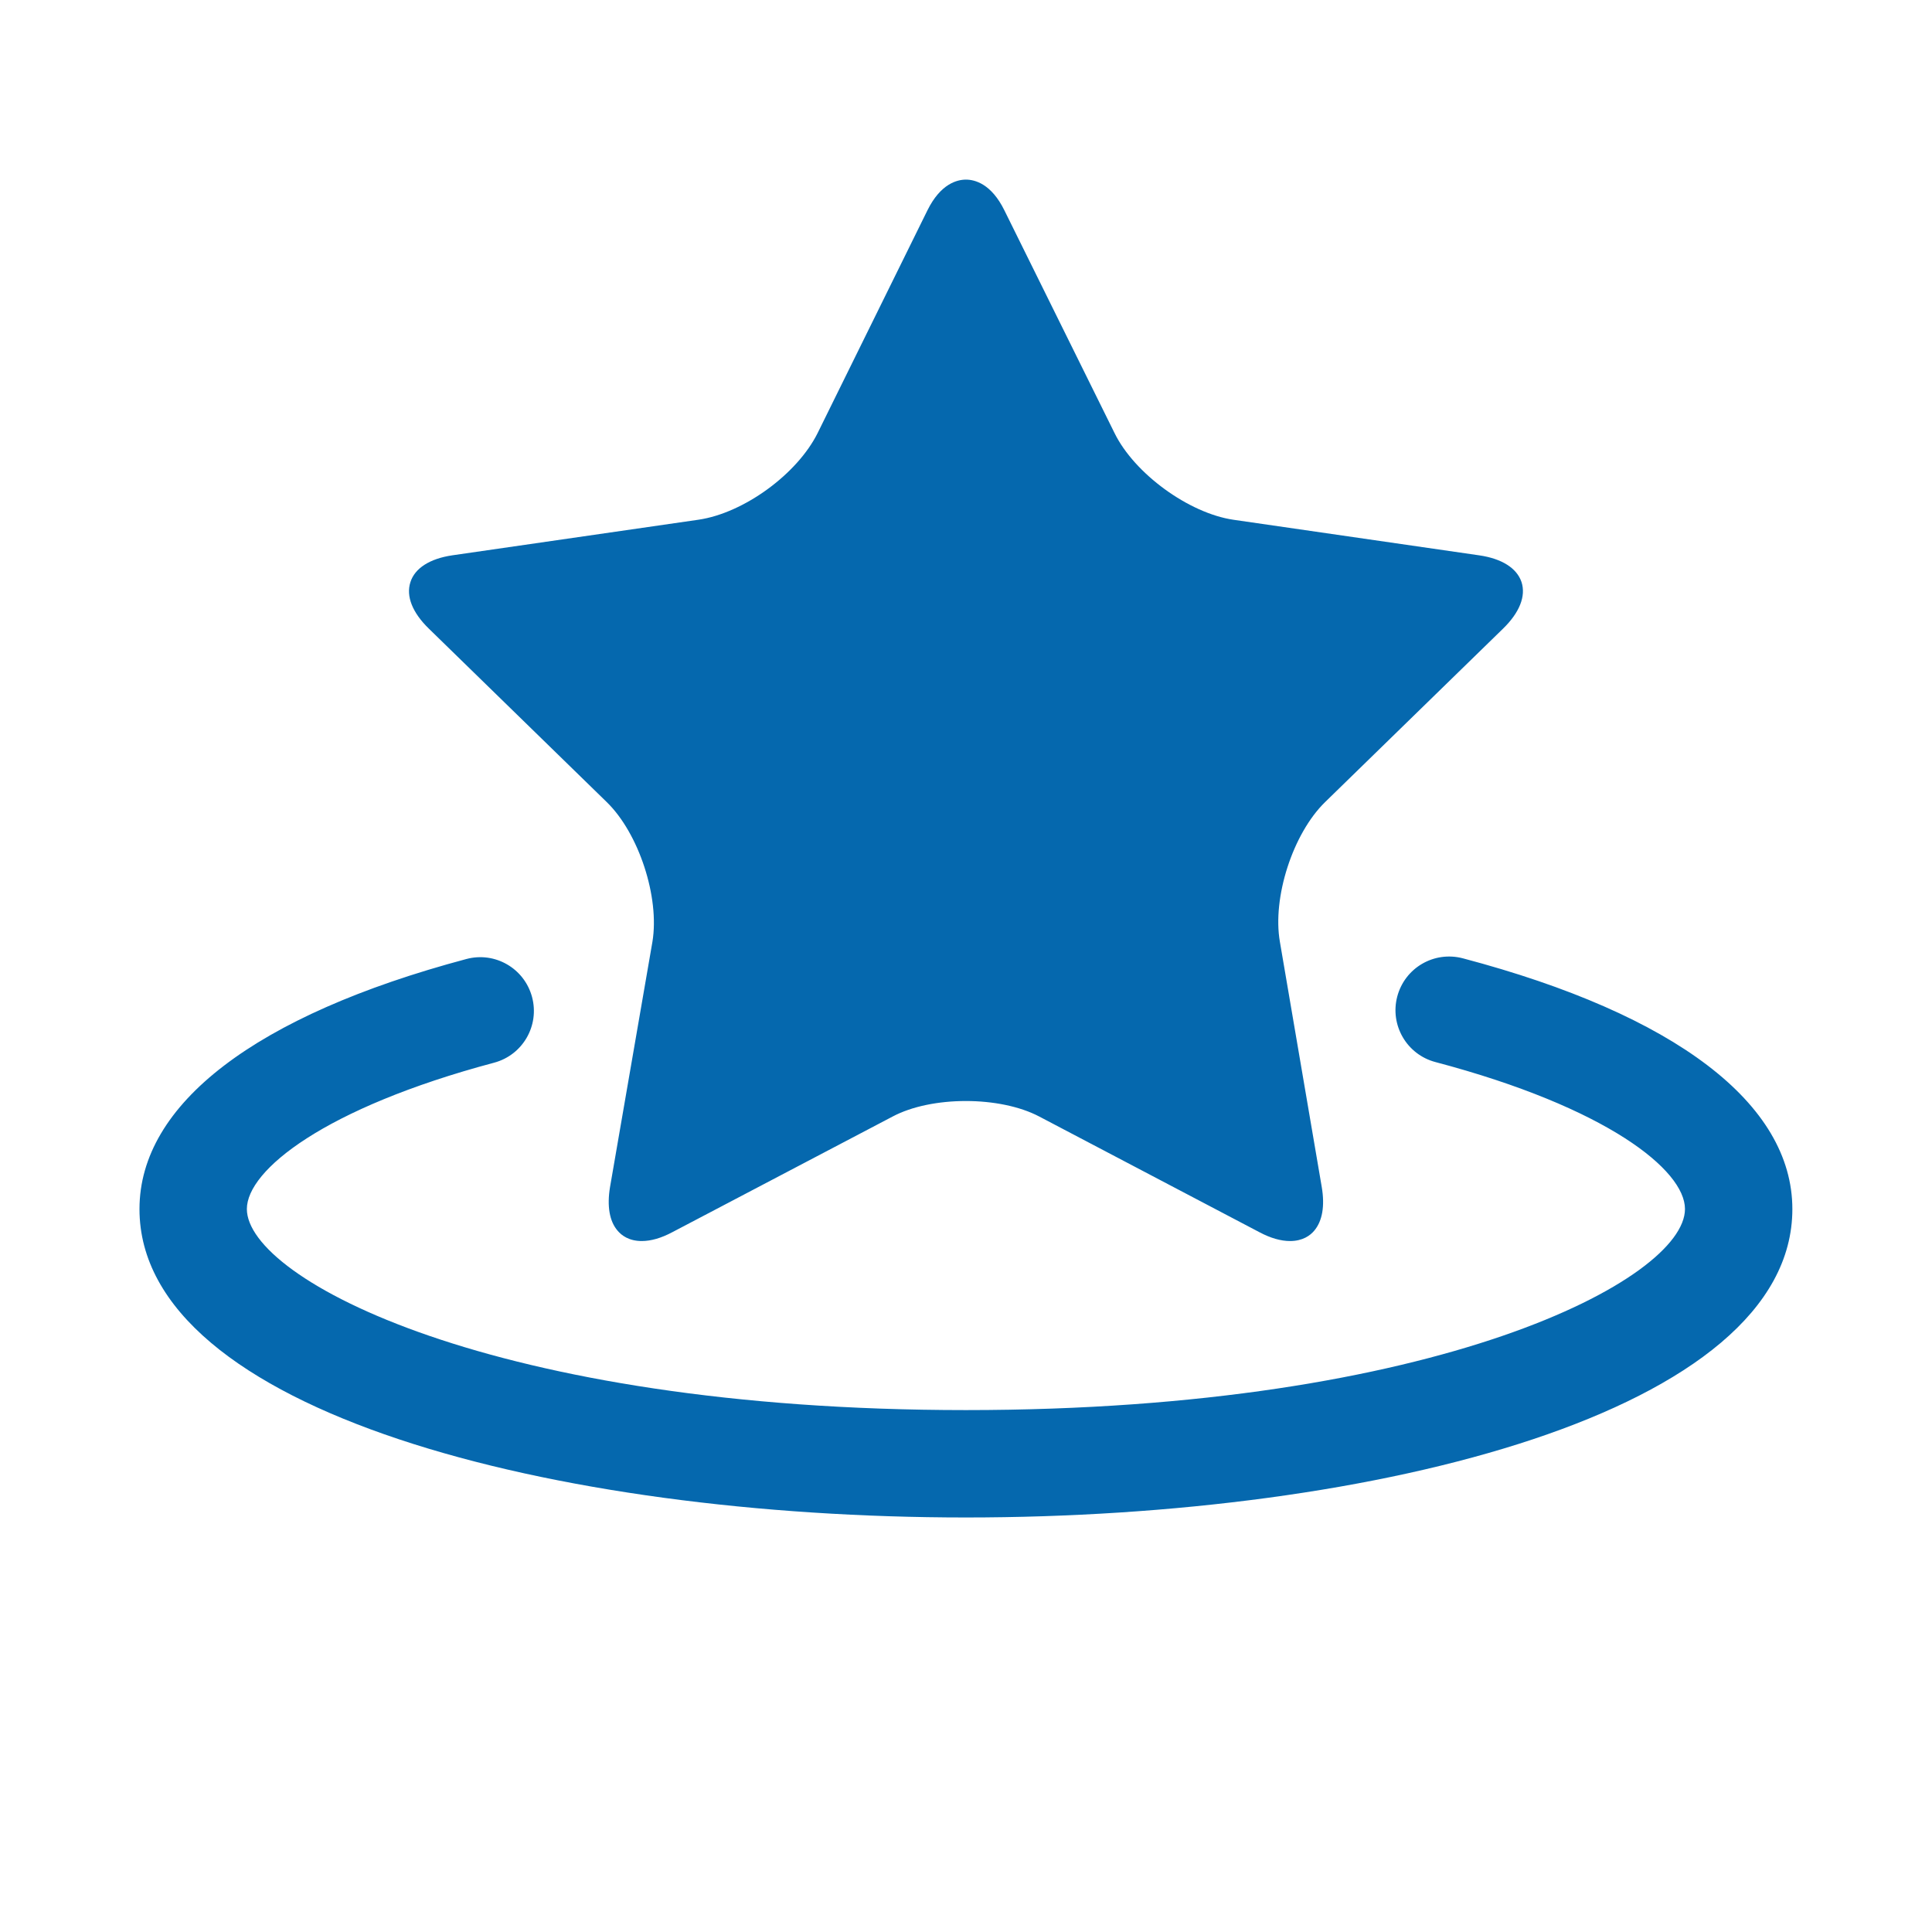 <svg xmlns="http://www.w3.org/2000/svg" viewBox="0 0 36 36" enable-background="new 0 0 36 36"><path d="M28.008 11.713l-3.318 3.234c-.6.586-.985 1.778-.841 2.603l.78 4.569c.06.354.011.635-.141.814-.073.087-.212.192-.45.192-.172 0-.365-.055-.571-.165l-4.098-2.153c-.736-.389-2.013-.387-2.738-.001l-4.103 2.154c-.205.109-.396.165-.57.165-.238 0-.377-.105-.451-.194-.15-.175-.199-.456-.14-.812l.79-4.57c.137-.827-.252-2.02-.851-2.603l-3.317-3.234c-.305-.297-.426-.603-.342-.863.081-.26.36-.44.785-.502l4.585-.663c.842-.124 1.838-.849 2.219-1.616l2.045-4.148c.246-.499.556-.573.718-.573.163 0 .472.075.717.574l2.051 4.147c.369.755 1.383 1.495 2.216 1.617l4.58.663c.42.061.7.237.788.497.086.263-.037.57-.343.868zm5.39 10.816c0-1.965-2.18-3.625-6.139-4.672-.538-.141-1.081.177-1.223.711-.141.534.177 1.081.711 1.222 3.195.845 4.65 2.012 4.65 2.738 0 1.308-4.601 3.747-13.398 3.747s-13.399-2.44-13.399-3.747c0-.721 1.441-1.882 4.606-2.726.534-.142.851-.69.708-1.224-.143-.533-.688-.851-1.224-.708-3.928 1.048-6.091 2.703-6.091 4.659 0 3.773 7.747 5.747 15.399 5.747 7.654 0 15.4-1.974 15.4-5.747z" fill="#0568ae"/></svg>
